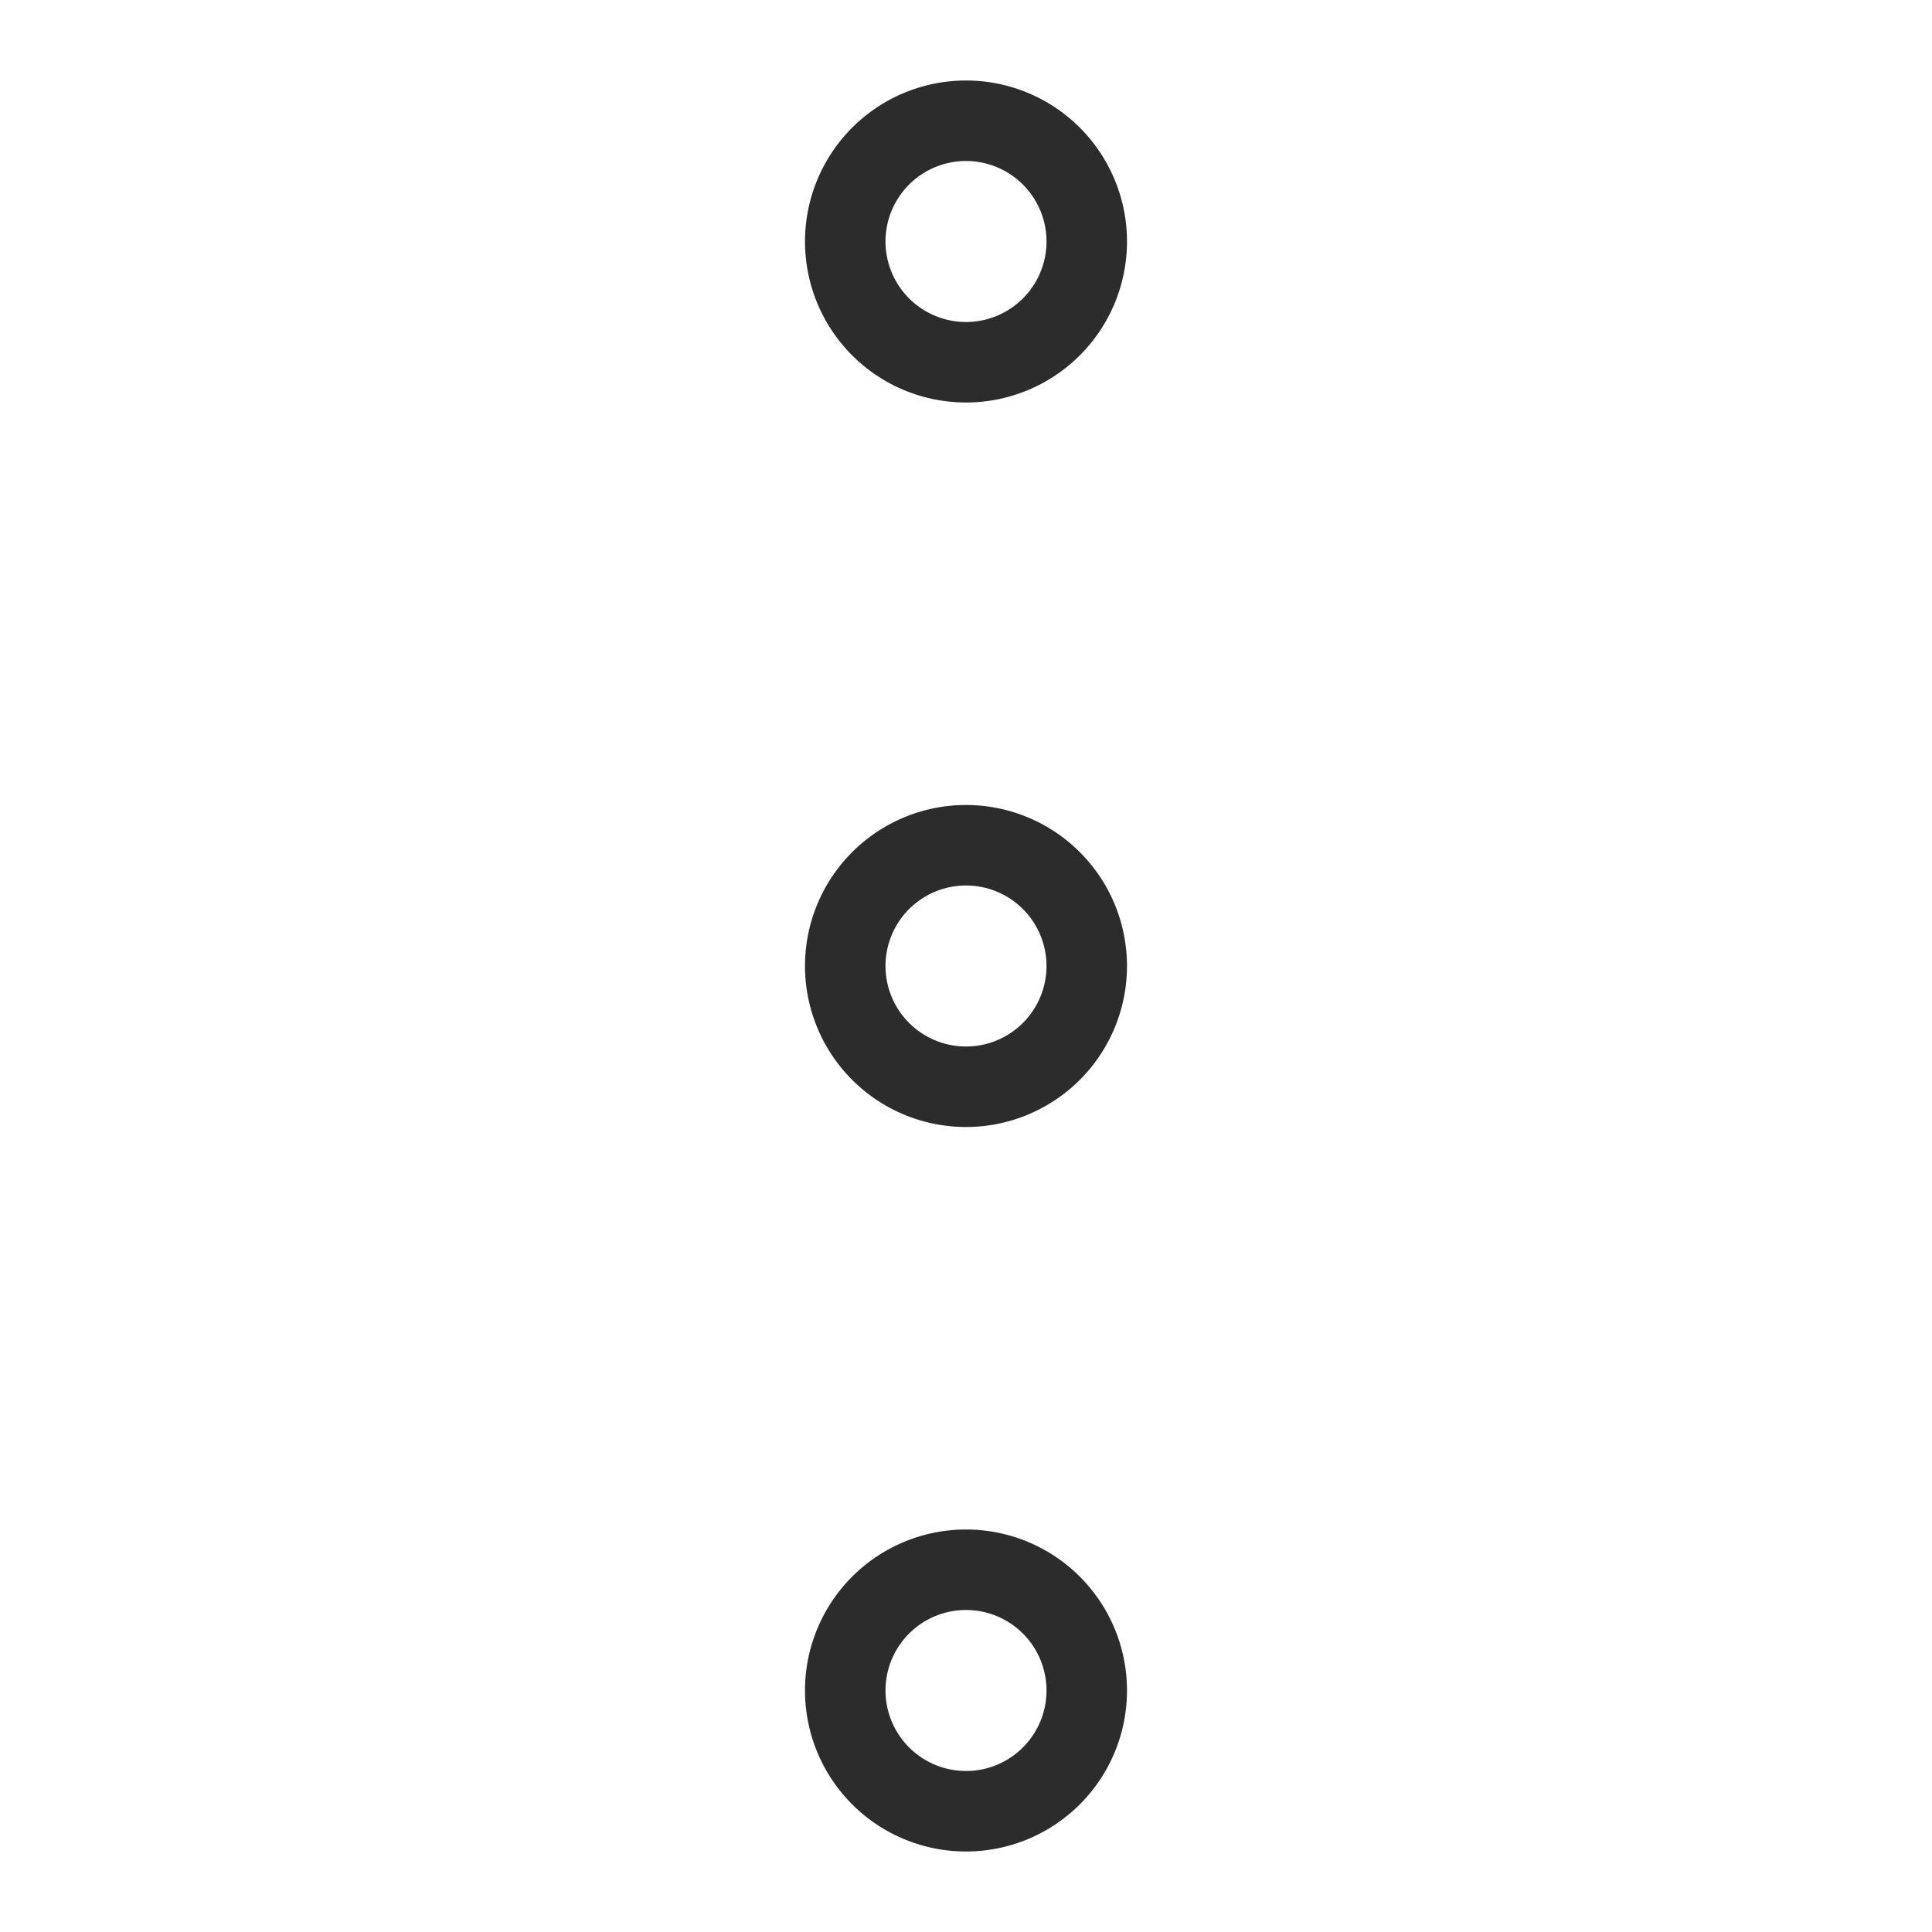 <?xml version="1.0" standalone="no"?>
<!DOCTYPE svg PUBLIC "-//W3C//DTD SVG 1.1//EN" "http://www.w3.org/Graphics/SVG/1.1/DTD/svg11.dtd"><svg class="icon"
    width="16px" height="16.00px" viewBox="0 0 1024 1024" version="1.1" xmlns="http://www.w3.org/2000/svg">
    <path fill="#2c2c2c"
        d="M469.333 896a42.667 42.667 0 1 1 42.667 42.667 42.713 42.713 0 0 1-42.667-42.667m-42.667 0a85.333 85.333 0 1 0 85.333-85.333 85.333 85.333 0 0 0-85.333 85.333z m42.667-384a42.667 42.667 0 1 1 42.667 42.667 42.713 42.713 0 0 1-42.667-42.667m-42.667 0a85.333 85.333 0 1 0 85.333-85.333 85.333 85.333 0 0 0-85.333 85.333z m42.667-384a42.667 42.667 0 1 1 42.667 42.667 42.713 42.713 0 0 1-42.667-42.667m-42.667 0A85.333 85.333 0 1 0 512 42.667a85.333 85.333 0 0 0-85.333 85.333z" />
</svg>